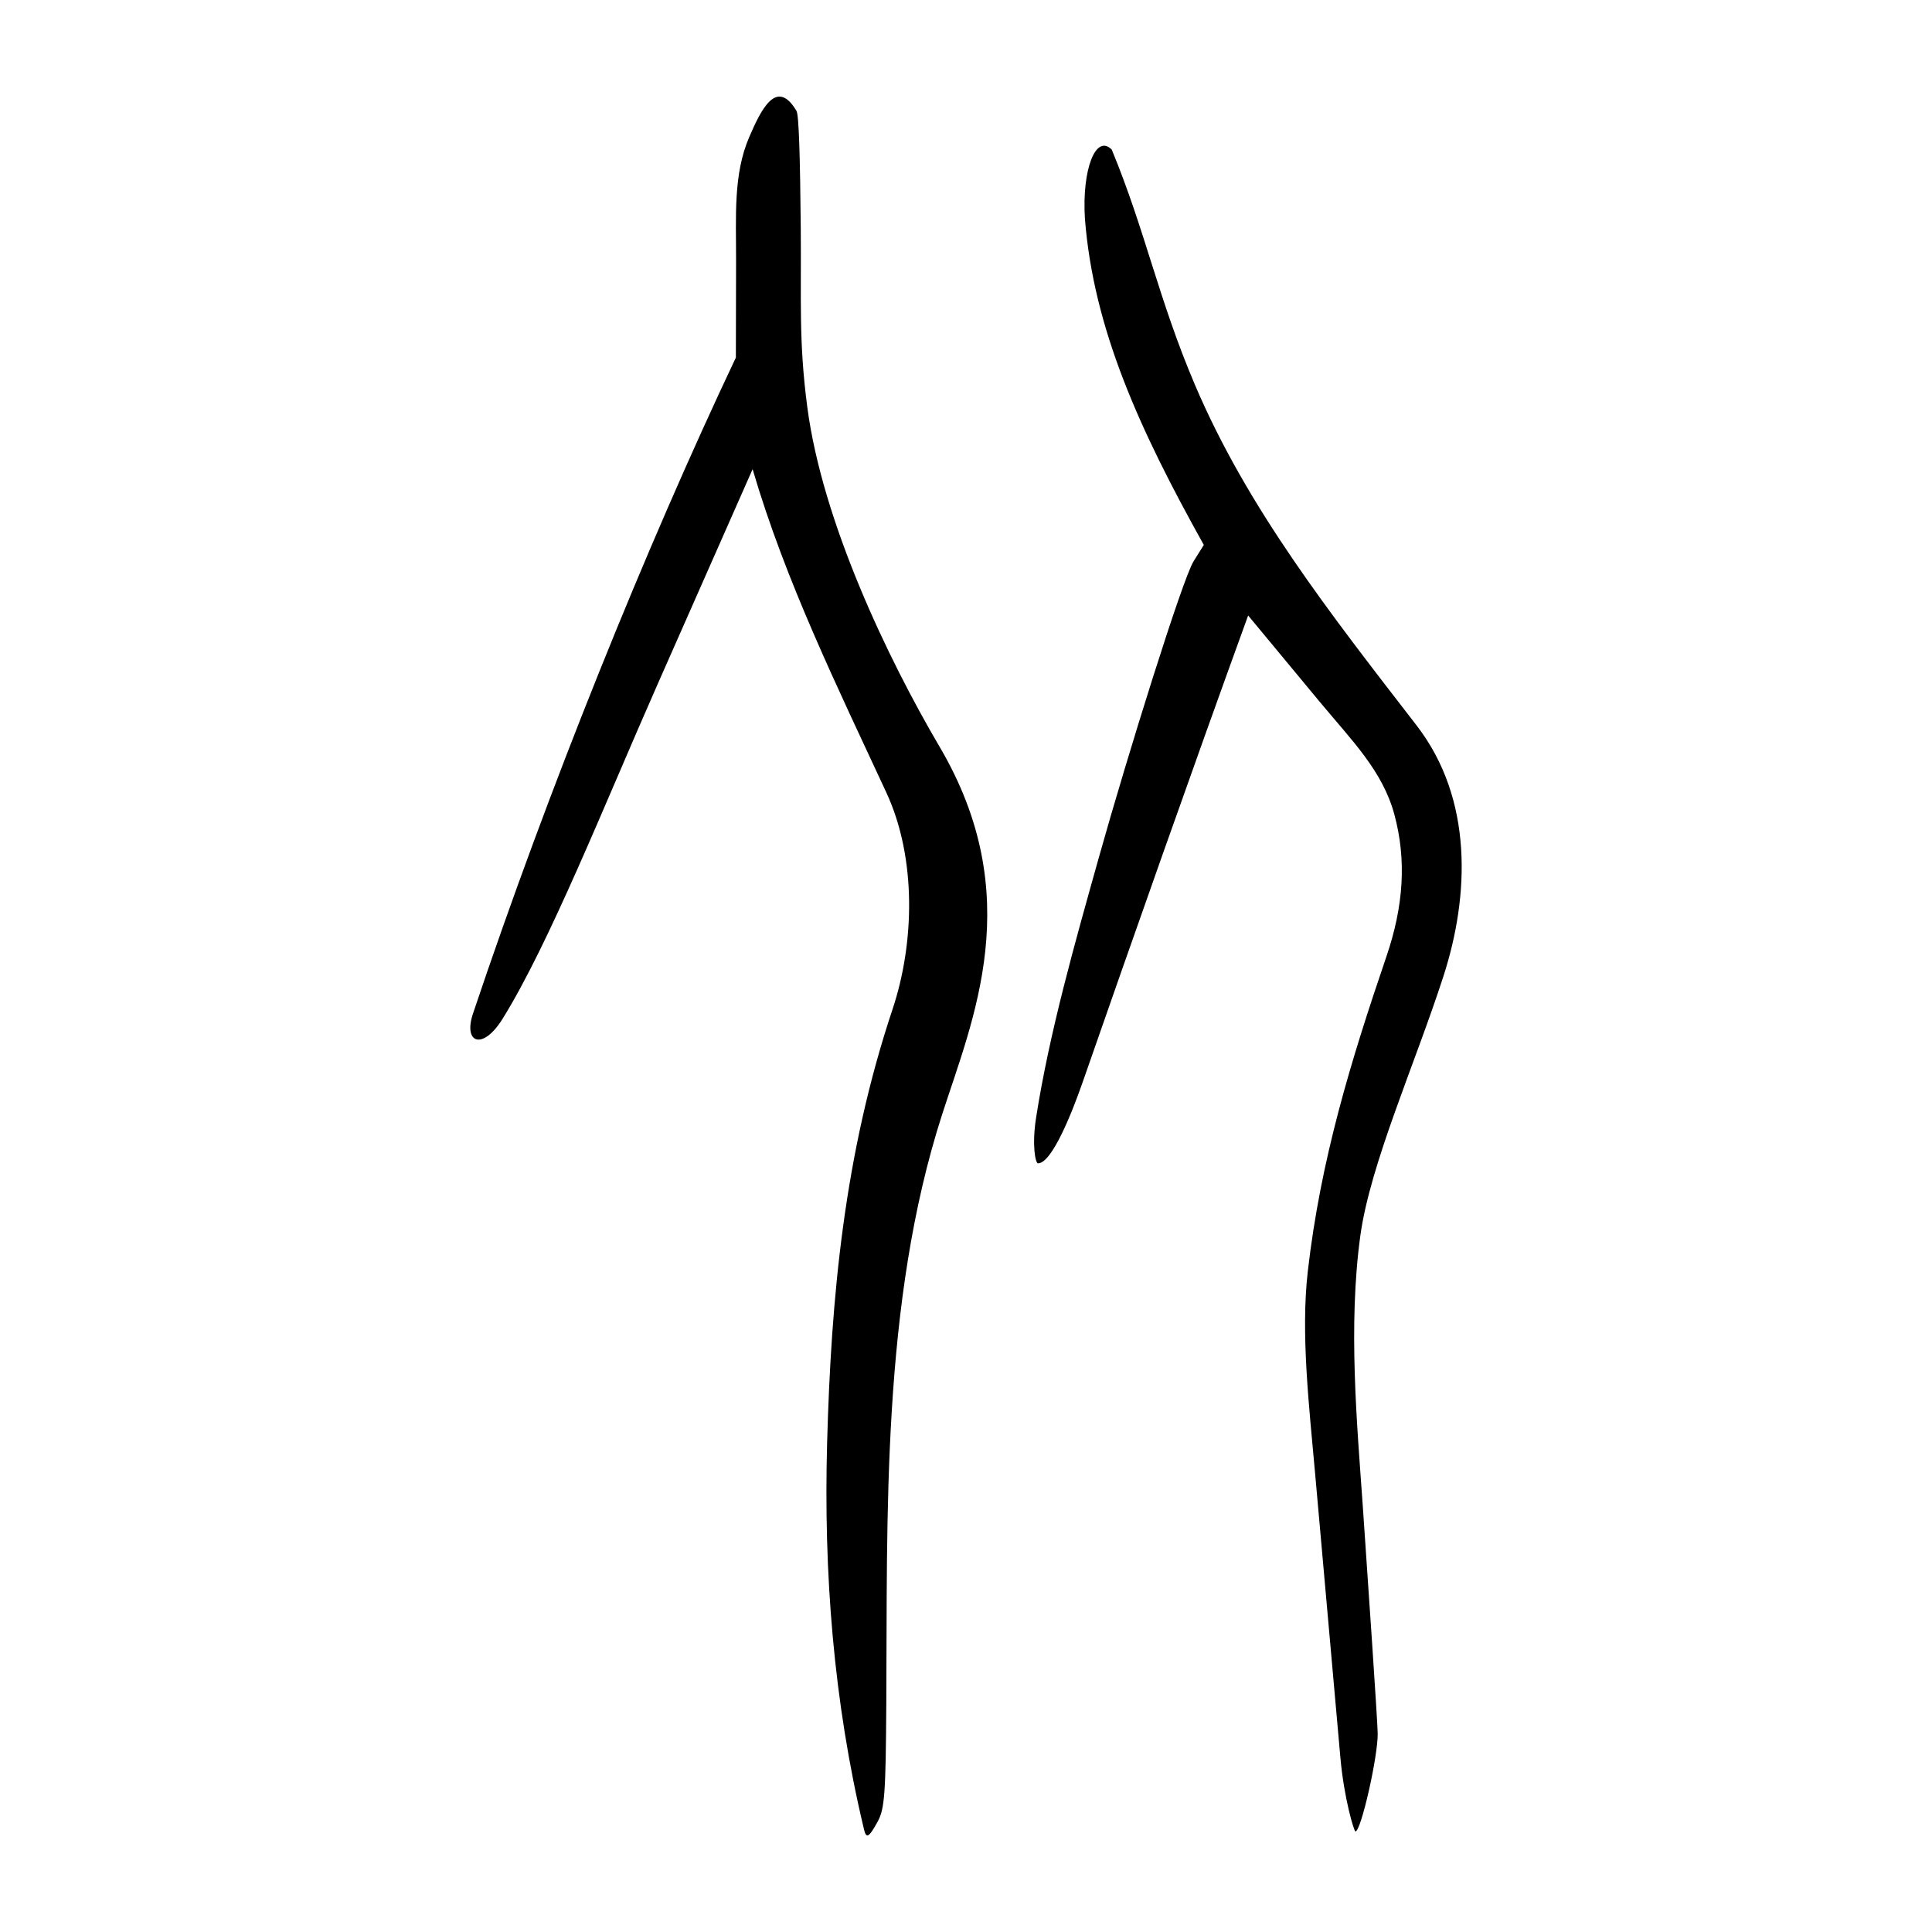 <?xml version="1.0" encoding="UTF-8" standalone="no"?>
<svg
   xmlns:dc="http://purl.org/dc/elements/1.1/"
   xmlns:cc="http://creativecommons.org/ns#"
   xmlns:rdf="http://www.w3.org/1999/02/22-rdf-syntax-ns#"
   xmlns:svg="http://www.w3.org/2000/svg"
   xmlns="http://www.w3.org/2000/svg"
   viewBox="0 0 300 300"
   height="300"
   width="300"
   id="svg103"
   version="1.1">
  <defs
     id="defs107" />
  <path
     id="path113"
     d="m 134.143,283.985 c -4.741,-19.854 -6.257,-39.845 -5.71,-59.892 0.62,-22.7 2.657,-44.877 10.157,-67.364 3.43,-10.284 3.753,-23.497 -0.959,-33.66 -7.592,-16.373 -15.667,-32.827 -20.767,-50.215 L 102.098,106.28 c -8.17,18.493 -16.825,40.312 -24.084,51.96 -3.048,4.891 -6.126,3.795 -4.565,-0.86 C 85.159,122.452 100.357,84.885 114.266,55.524 l 0.032,-15.013 c 0.015,-6.841 -0.466,-13.416 2.042,-19.225 1.773,-4.106 4.216,-9.336 7.341,-4.059 0.371,0.627 0.56,7.037 0.661,18.251 0.101,11.214 -0.339,17.449 1.016,27.744 2.34,17.78 12.449,38.973 20.554,52.755 13.609,23.138 5.155,42.262 0.386,57.059 -9.474,29.397 -8.479,62.559 -8.674,91.641 -0.084,13.813 -0.259,16.203 -1.325,18.155 -1.402,2.566 -1.797,2.727 -2.156,1.154 z m 73.989,-11.09 -3.908,-43.934 c -0.938,-10.539 -2.263,-21.853 -1.151,-31.548 1.985,-17.302 6.643,-32.563 12.214,-48.902 2.658,-7.795 3.152,-14.97 1.216,-22.083 -1.841,-6.769 -6.596,-11.443 -11.643,-17.53 L 193.812,95.573 c -8.624,23.756 -18.034,50.468 -25.71,72.502 -1.572,4.518 -4.739,12.568 -6.925,12.568 -0.402,0 -0.961,-2.828 -0.295,-7.089 2.084,-13.323 6.05,-27.217 9.811,-40.633 4.323,-15.423 12.92,-43.009 14.645,-45.766 l 1.589,-2.539 C 176.889,66.633 169.798,51.01 168.464,33.936 c -0.473,-7.639 1.686,-13.19 4.166,-10.71 5.253,12.699 7.222,23.16 12.938,36.572 8.178,19.189 20.986,35.481 34.391,52.835 8.846,11.451 8.214,26.475 4.175,38.963 -4.404,13.619 -11.372,29.149 -12.898,40.26 -1.926,14.028 -0.511,29.339 0.38,42.044 0.806,11.755 2.281,33.181 2.311,35.273 0.052,3.57 -2.592,15.216 -3.455,15.216 -0.217,0 -1.772,-5.107 -2.34,-11.492 z"
     style="fill:#000000;stroke-width:0.692" />
</svg>
